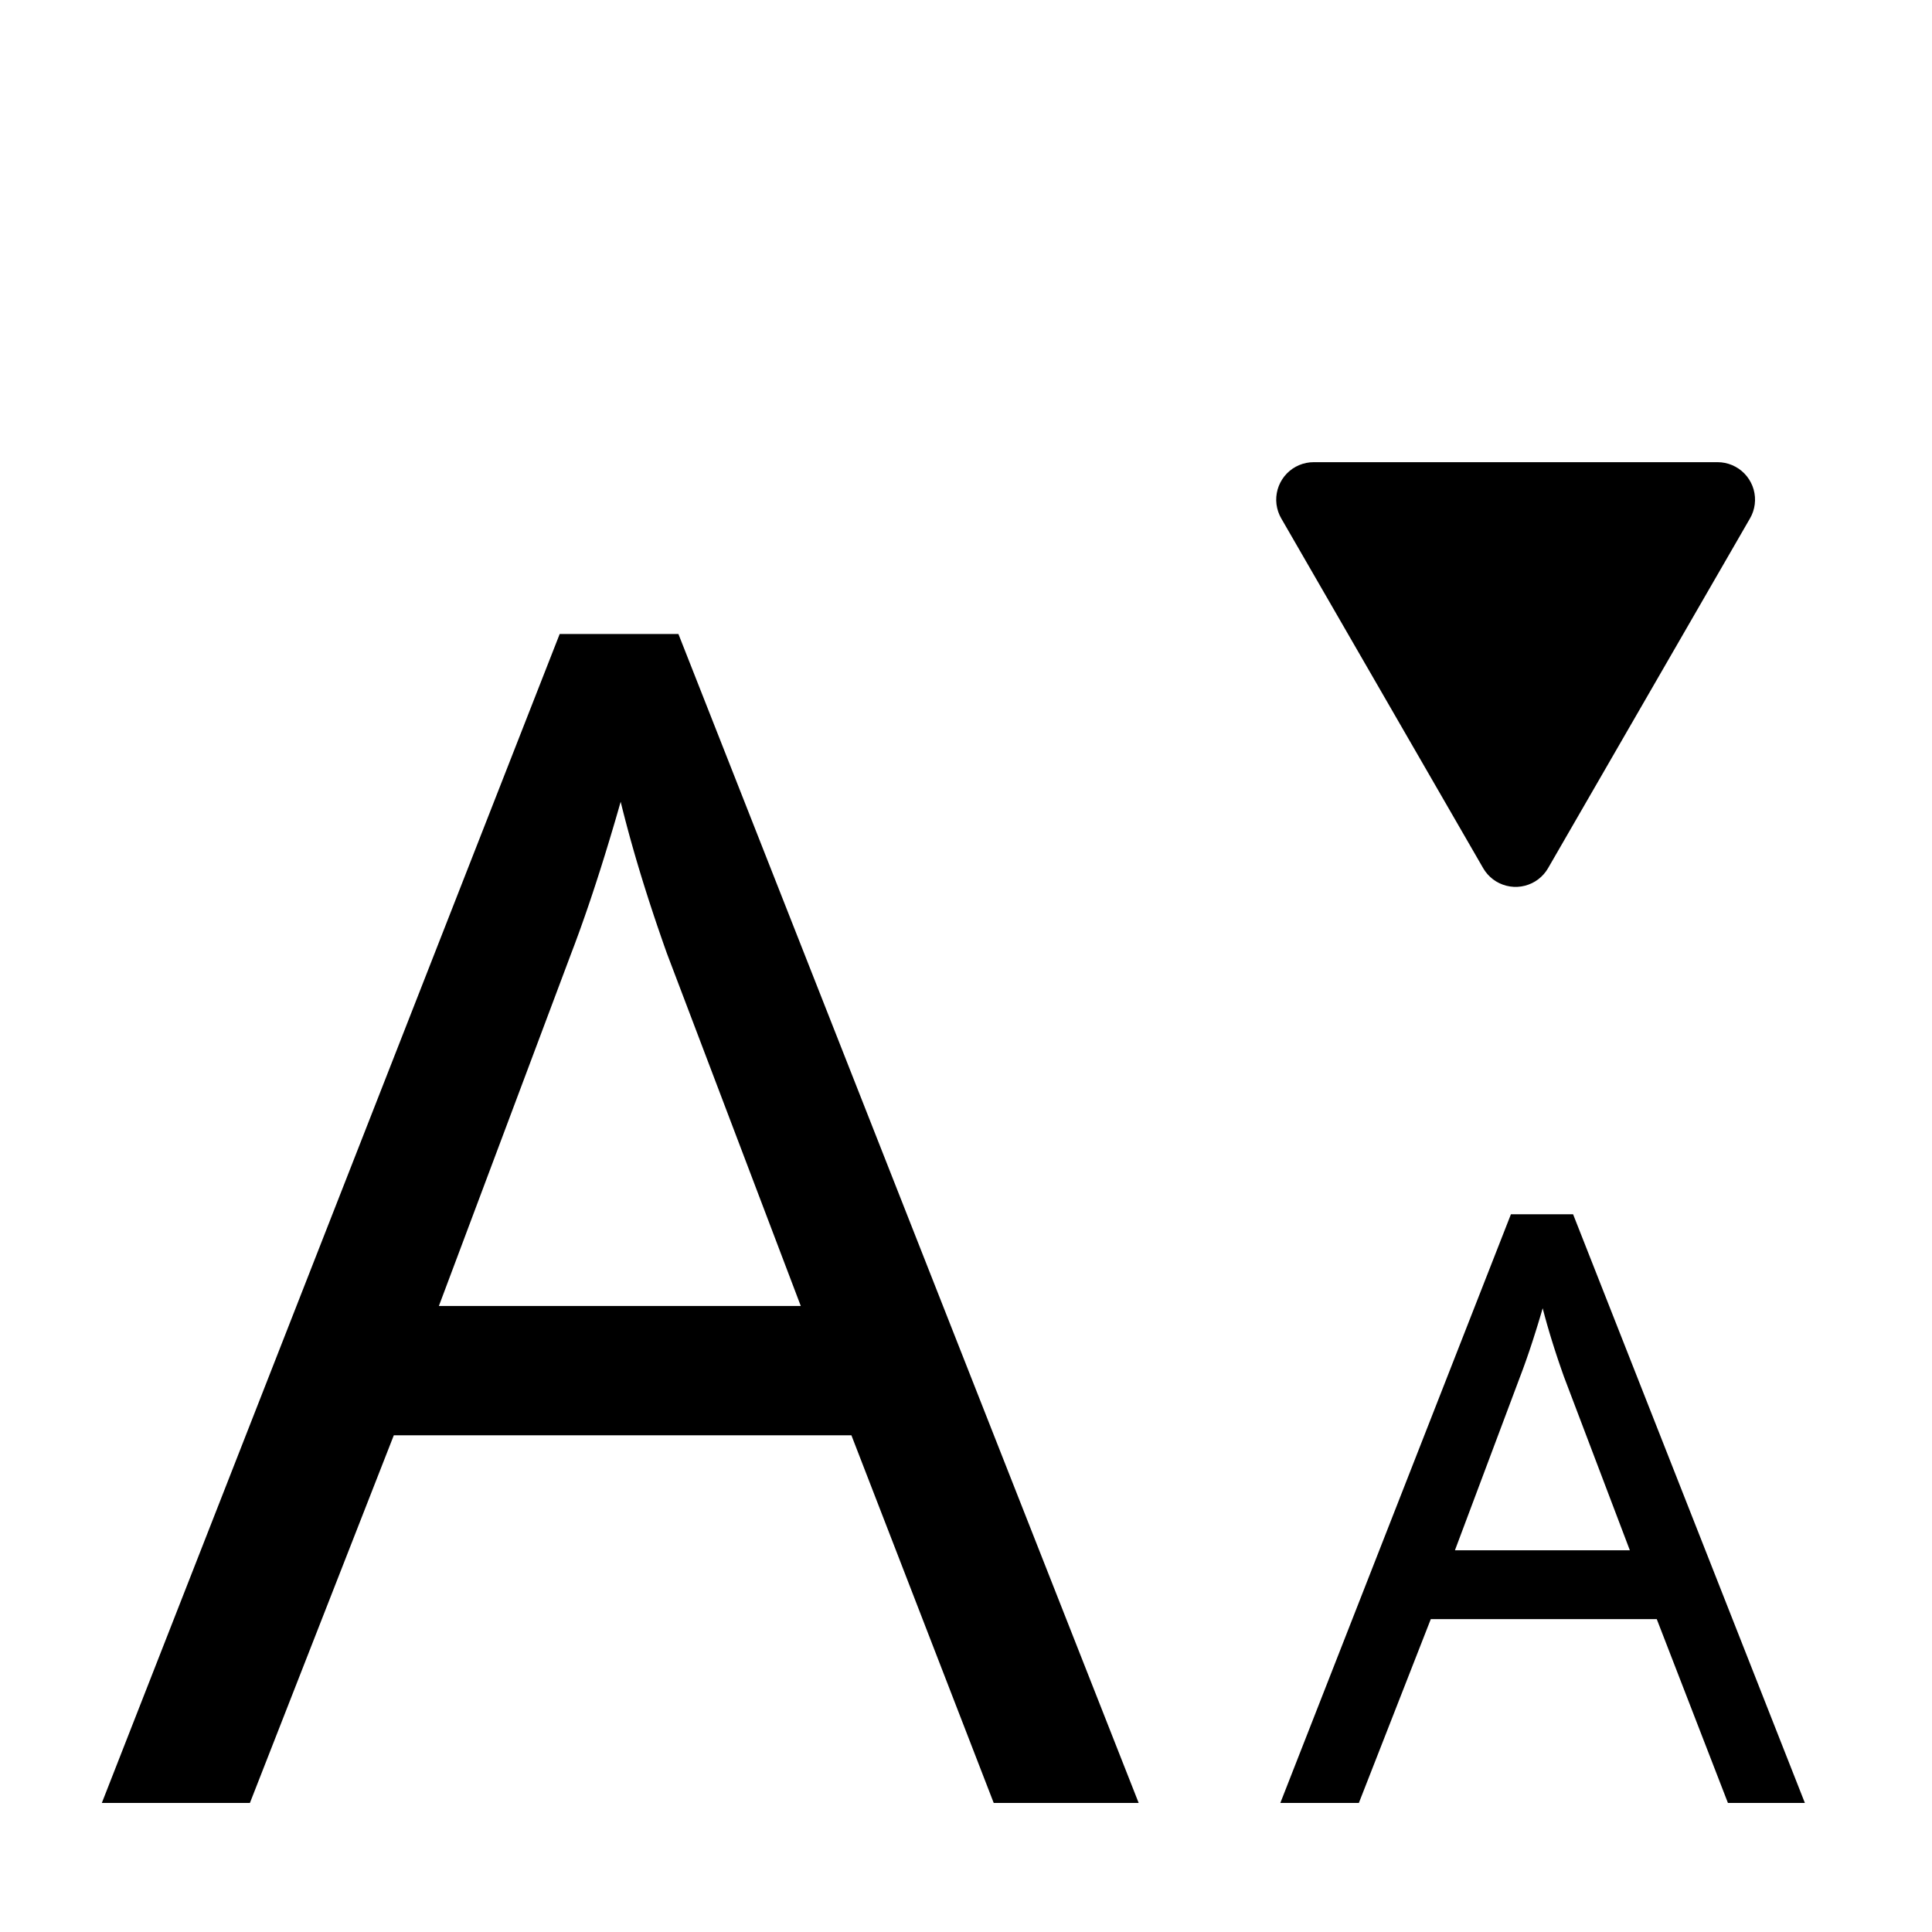 <?xml version="1.0" standalone="no"?>
<!DOCTYPE svg PUBLIC "-//W3C//DTD SVG 1.1//EN" "http://www.w3.org/Graphics/SVG/1.1/DTD/svg11.dtd">
<svg width="100mm" height="100mm" viewBox="-8 -108 116 116" xmlns="http://www.w3.org/2000/svg" version="1.1">
<title>OpenSCAD Model</title>
<path d="
M 83.298,-55.022 L 83.493,-55.062 L 83.684,-55.121 L 83.868,-55.198 L 84.043,-55.293 L 84.208,-55.406
 L 84.36,-55.534 L 84.5,-55.677 L 84.624,-55.833 L 84.732,-56 L 96.856,-77 L 96.947,-77.177
 L 97.02,-77.363 L 97.074,-77.555 L 97.109,-77.751 L 97.124,-77.95 L 97.119,-78.15 L 97.094,-78.347
 L 97.05,-78.542 L 96.986,-78.731 L 96.904,-78.912 L 96.804,-79.085 L 96.688,-79.247 L 96.556,-79.397
 L 96.41,-79.532 L 96.251,-79.653 L 96.081,-79.756 L 95.901,-79.843 L 95.714,-79.911 L 95.521,-79.96
 L 95.323,-79.99 L 95.124,-80 L 70.876,-80 L 70.677,-79.99 L 70.479,-79.96 L 70.286,-79.911
 L 70.099,-79.843 L 69.919,-79.756 L 69.749,-79.653 L 69.59,-79.532 L 69.444,-79.397 L 69.312,-79.247
 L 69.196,-79.085 L 69.096,-78.912 L 69.014,-78.731 L 68.95,-78.542 L 68.906,-78.347 L 68.881,-78.15
 L 68.876,-77.95 L 68.891,-77.751 L 68.926,-77.555 L 68.98,-77.363 L 69.053,-77.177 L 69.144,-77
 L 81.268,-56 L 81.376,-55.833 L 81.5,-55.677 L 81.64,-55.534 L 81.792,-55.406 L 81.957,-55.293
 L 82.132,-55.198 L 82.316,-55.121 L 82.507,-55.062 L 82.702,-55.022 L 82.9,-55.002 L 83.1,-55.002
 z
M 15.474,-22.073 L 43.291,-22.073 L 51.835,-0 L 60,-0 L 32.563,-69.684 L 25.775,-69.684
 L -1.519,-0 L 6.835,-0 z
M 17.99,-29.336 L 26.06,-50.839 L 26.128,-51.017 L 26.196,-51.197 L 26.265,-51.379 L 26.333,-51.563
 L 26.401,-51.748 L 26.47,-51.935 L 26.539,-52.124 L 26.608,-52.315 L 26.676,-52.507 L 26.745,-52.701
 L 26.814,-52.897 L 26.884,-53.095 L 26.953,-53.294 L 27.022,-53.495 L 27.092,-53.698 L 27.161,-53.903
 L 27.231,-54.109 L 27.3,-54.317 L 27.37,-54.527 L 27.44,-54.739 L 27.51,-54.952 L 27.58,-55.167
 L 27.65,-55.384 L 27.72,-55.603 L 27.791,-55.823 L 27.861,-56.045 L 27.931,-56.269 L 28.002,-56.495
 L 28.073,-56.722 L 28.143,-56.951 L 28.214,-57.182 L 28.285,-57.415 L 28.356,-57.649 L 28.427,-57.885
 L 28.498,-58.123 L 28.57,-58.363 L 28.641,-58.604 L 28.713,-58.847 L 28.784,-59.092 L 28.856,-59.339
 L 28.927,-59.587 L 28.999,-59.837 L 29.071,-60.089 L 29.143,-60.343 L 29.215,-60.598 L 29.288,-60.855
 L 29.333,-60.657 L 29.38,-60.457 L 29.428,-60.257 L 29.476,-60.056 L 29.525,-59.854 L 29.575,-59.651
 L 29.626,-59.447 L 29.678,-59.243 L 29.731,-59.038 L 29.784,-58.831 L 29.839,-58.624 L 29.894,-58.416
 L 29.95,-58.207 L 30.007,-57.998 L 30.064,-57.787 L 30.123,-57.576 L 30.183,-57.364 L 30.243,-57.151
 L 30.304,-56.937 L 30.366,-56.722 L 30.429,-56.506 L 30.493,-56.29 L 30.557,-56.073 L 30.623,-55.854
 L 30.689,-55.635 L 30.756,-55.416 L 30.824,-55.195 L 30.893,-54.973 L 30.963,-54.751 L 31.033,-54.528
 L 31.105,-54.303 L 31.177,-54.078 L 31.25,-53.852 L 31.324,-53.626 L 31.399,-53.398 L 31.474,-53.17
 L 31.551,-52.941 L 31.628,-52.711 L 31.706,-52.48 L 31.786,-52.248 L 31.866,-52.015 L 31.946,-51.782
 L 32.028,-51.547 L 32.11,-51.312 L 32.194,-51.076 L 32.278,-50.839 L 40.443,-29.336 z
M 77.737,-11.037 L 91.645,-11.037 L 95.918,-0 L 100,-0 L 86.281,-34.842 L 82.888,-34.842
 L 69.24,-0 L 73.418,-0 z
M 78.995,-14.668 L 83.03,-25.419 L 83.064,-25.509 L 83.098,-25.599 L 83.132,-25.69 L 83.166,-25.781
 L 83.201,-25.874 L 83.235,-25.968 L 83.269,-26.062 L 83.304,-26.157 L 83.338,-26.254 L 83.373,-26.351
 L 83.407,-26.449 L 83.442,-26.547 L 83.476,-26.647 L 83.511,-26.748 L 83.546,-26.849 L 83.581,-26.951
 L 83.615,-27.055 L 83.65,-27.159 L 83.685,-27.264 L 83.72,-27.369 L 83.755,-27.476 L 83.79,-27.584
 L 83.825,-27.692 L 83.86,-27.801 L 83.895,-27.912 L 83.93,-28.023 L 83.966,-28.135 L 84.001,-28.247
 L 84.036,-28.361 L 84.072,-28.476 L 84.107,-28.591 L 84.143,-28.707 L 84.178,-28.825 L 84.214,-28.943
 L 84.249,-29.062 L 84.285,-29.181 L 84.321,-29.302 L 84.356,-29.424 L 84.392,-29.546 L 84.428,-29.669
 L 84.464,-29.794 L 84.5,-29.919 L 84.536,-30.044 L 84.572,-30.171 L 84.608,-30.299 L 84.644,-30.428
 L 84.667,-30.328 L 84.69,-30.229 L 84.714,-30.128 L 84.738,-30.028 L 84.763,-29.927 L 84.788,-29.826
 L 84.813,-29.724 L 84.839,-29.621 L 84.865,-29.519 L 84.892,-29.416 L 84.919,-29.312 L 84.947,-29.208
 L 84.975,-29.104 L 85.003,-28.999 L 85.032,-28.894 L 85.062,-28.788 L 85.091,-28.682 L 85.121,-28.575
 L 85.152,-28.468 L 85.183,-28.361 L 85.215,-28.253 L 85.246,-28.145 L 85.279,-28.036 L 85.311,-27.927
 L 85.344,-27.818 L 85.378,-27.708 L 85.412,-27.597 L 85.447,-27.487 L 85.481,-27.375 L 85.517,-27.264
 L 85.552,-27.152 L 85.588,-27.039 L 85.625,-26.926 L 85.662,-26.813 L 85.699,-26.699 L 85.737,-26.585
 L 85.775,-26.47 L 85.814,-26.355 L 85.853,-26.24 L 85.893,-26.124 L 85.933,-26.008 L 85.973,-25.891
 L 86.014,-25.774 L 86.055,-25.656 L 86.097,-25.538 L 86.139,-25.419 L 90.221,-14.668 z
" stroke="black" fill="black" stroke-width="0.5"/>
</svg>
